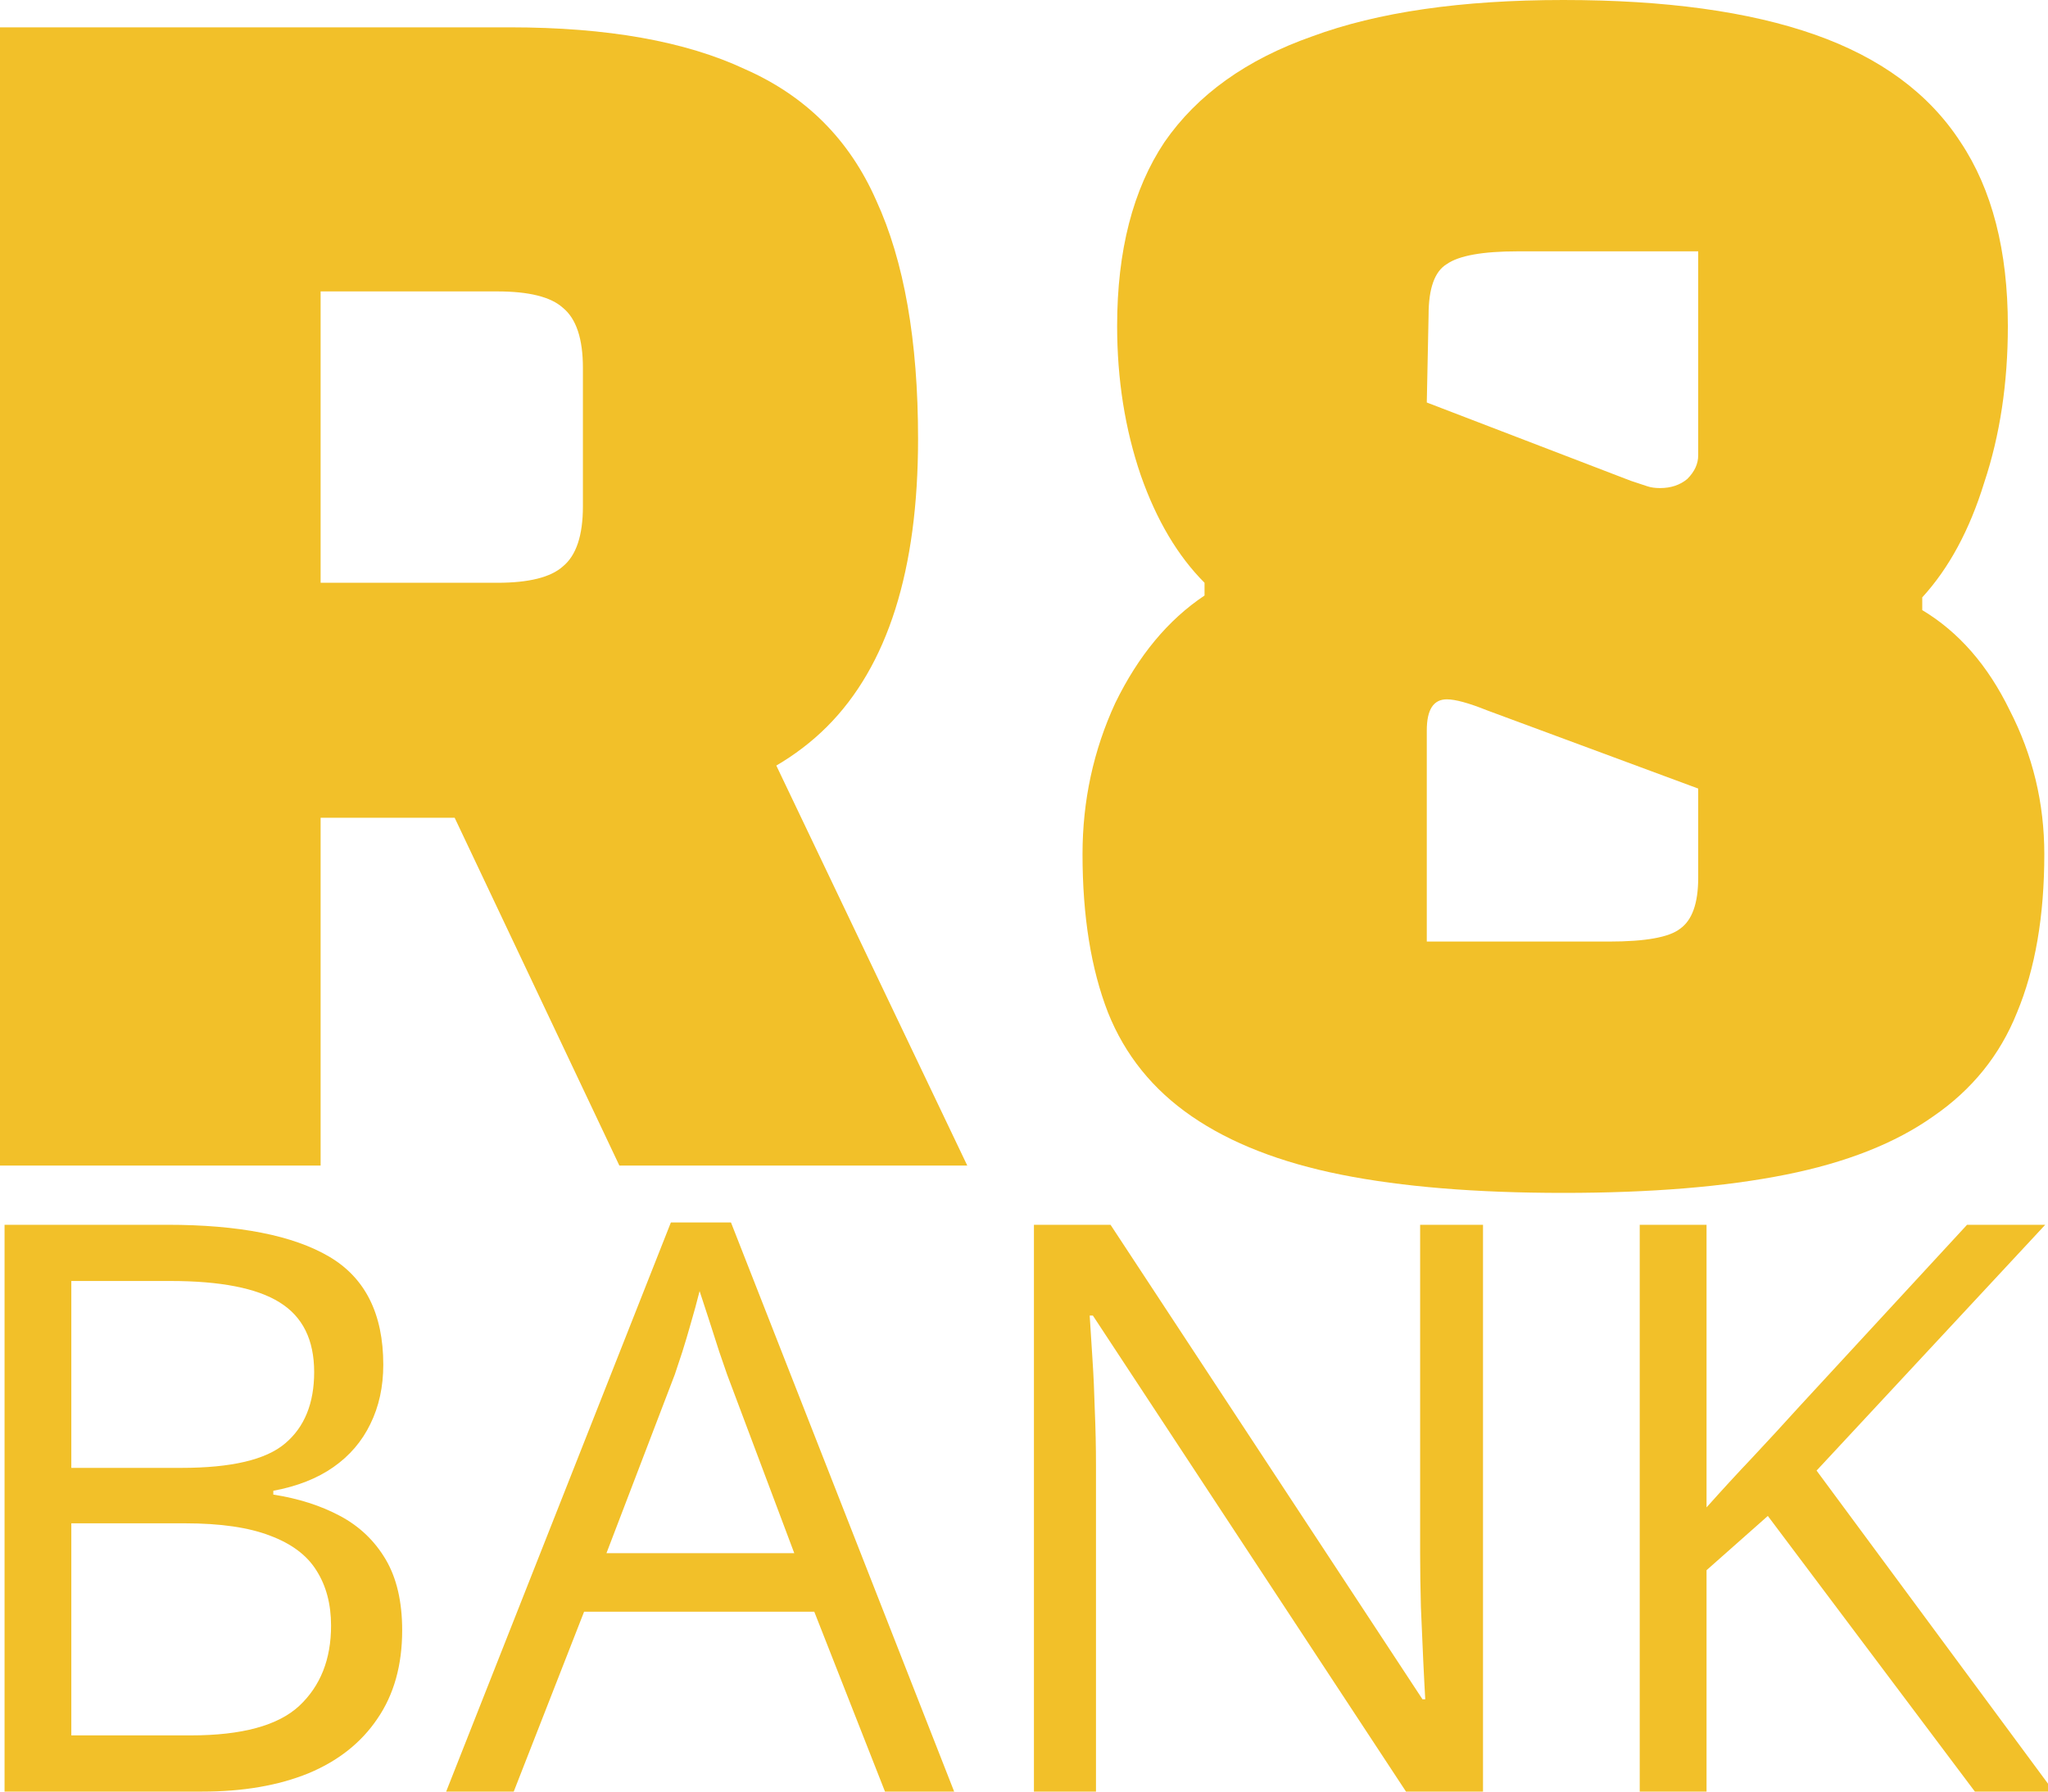 <svg width="40" height="35" viewBox="0 0 40 35" fill="none" xmlns="http://www.w3.org/2000/svg">
<g clip-path="url(#clip0_1_3)">
<path d="M6.262 15.975V22.77H0V0.534H9.962C11.859 0.534 13.389 0.806 14.552 1.352C15.737 1.874 16.591 2.728 17.113 3.914C17.659 5.1 17.931 6.653 17.931 8.574C17.931 11.136 17.338 13.01 16.152 14.196C14.966 15.382 13.081 15.975 10.496 15.975H6.262ZM6.262 11.385H9.713C10.329 11.385 10.757 11.278 10.994 11.065C11.255 10.851 11.385 10.46 11.385 9.891V7.187C11.385 6.618 11.255 6.226 10.994 6.013C10.757 5.799 10.329 5.693 9.713 5.693H6.262V11.385ZM13.662 11.812L18.892 22.77H12.097L8.29 14.729L13.662 11.812Z" fill="#F2C029"/>
<path d="M30.535 0C32.528 0 34.164 0.225 35.445 0.676C36.726 1.127 37.675 1.826 38.291 2.775C38.908 3.7 39.216 4.898 39.216 6.368C39.216 7.483 39.062 8.503 38.754 9.428C38.469 10.353 38.066 11.1 37.544 11.67V11.919C38.256 12.346 38.825 12.998 39.252 13.876C39.703 14.753 39.928 15.69 39.928 16.686C39.928 17.896 39.75 18.928 39.394 19.782C39.062 20.612 38.517 21.288 37.758 21.809C37.022 22.331 36.062 22.711 34.876 22.948C33.69 23.185 32.243 23.304 30.535 23.304C28.828 23.304 27.381 23.185 26.195 22.948C25.009 22.711 24.036 22.331 23.277 21.809C22.518 21.288 21.973 20.612 21.641 19.782C21.309 18.928 21.143 17.896 21.143 16.686C21.143 15.643 21.356 14.658 21.783 13.733C22.234 12.808 22.815 12.108 23.526 11.634V11.385C23.005 10.863 22.589 10.164 22.281 9.286C21.973 8.385 21.819 7.412 21.819 6.368C21.819 4.898 22.127 3.7 22.744 2.775C23.384 1.85 24.345 1.162 25.625 0.712C26.906 0.237 28.543 0 30.535 0ZM29.041 13.876C28.685 13.733 28.424 13.662 28.258 13.662C27.997 13.662 27.867 13.864 27.867 14.267V18.394H31.425C32.136 18.394 32.599 18.311 32.812 18.145C33.049 17.979 33.168 17.647 33.168 17.149V15.405L29.041 13.876ZM31.852 9.393C31.994 9.44 32.101 9.476 32.172 9.499C32.243 9.523 32.326 9.535 32.421 9.535C32.634 9.535 32.812 9.476 32.955 9.357C33.097 9.215 33.168 9.061 33.168 8.895V4.91H29.646C28.958 4.91 28.495 4.993 28.258 5.159C28.021 5.301 27.902 5.633 27.902 6.155L27.867 7.863L31.852 9.393Z" fill="#F2C029"/>
<path d="M0.089 23.927H3.266C4.668 23.927 5.721 24.134 6.427 24.548C7.133 24.962 7.486 25.667 7.486 26.661C7.486 27.09 7.402 27.477 7.233 27.82C7.069 28.158 6.829 28.439 6.512 28.661C6.195 28.883 5.803 29.037 5.338 29.123V29.198C5.829 29.274 6.264 29.413 6.642 29.615C7.021 29.817 7.317 30.1 7.532 30.463C7.747 30.827 7.855 31.289 7.855 31.849C7.855 32.531 7.693 33.107 7.371 33.576C7.054 34.046 6.604 34.402 6.021 34.644C5.437 34.881 4.747 35 3.949 35H0.089V23.927ZM1.393 28.676H3.542C4.519 28.676 5.194 28.517 5.568 28.199C5.946 27.881 6.136 27.416 6.136 26.805C6.136 26.174 5.911 25.72 5.46 25.442C5.015 25.164 4.304 25.025 3.327 25.025H1.393V28.676ZM1.393 29.759V33.902H3.726C4.724 33.902 5.43 33.71 5.844 33.326C6.259 32.937 6.466 32.415 6.466 31.759C6.466 31.339 6.371 30.981 6.182 30.683C5.998 30.385 5.696 30.158 5.276 30.001C4.862 29.84 4.307 29.759 3.611 29.759H1.393Z" fill="#F2C029"/>
<path d="M17.285 35L15.904 31.486H11.408L10.034 35H8.714L13.103 23.882H14.277L18.636 35H17.285ZM15.513 30.342L14.201 26.851C14.17 26.76 14.119 26.611 14.047 26.404C13.981 26.197 13.912 25.982 13.84 25.76C13.768 25.538 13.71 25.359 13.664 25.222C13.612 25.429 13.556 25.636 13.495 25.843C13.438 26.045 13.382 26.235 13.326 26.411C13.27 26.583 13.221 26.73 13.18 26.851L11.845 30.342H15.513Z" fill="#F2C029"/>
<path d="M28.965 35H27.461L21.345 25.7H21.283C21.299 25.947 21.317 26.23 21.337 26.548C21.358 26.861 21.373 27.197 21.383 27.555C21.398 27.909 21.406 28.27 21.406 28.638V35H20.194V23.927H21.69L27.783 33.197H27.837C27.826 33.021 27.814 32.771 27.798 32.448C27.783 32.12 27.768 31.769 27.752 31.395C27.742 31.016 27.737 30.665 27.737 30.342V23.927H28.965V35Z" fill="#F2C029"/>
<path d="M40.114 35H38.572L34.528 29.615L33.331 30.675V35H32.026V23.927H33.331V29.448C33.623 29.12 33.922 28.795 34.229 28.471C34.536 28.143 34.84 27.813 35.142 27.479L38.419 23.927H39.946L35.48 28.729L40.114 35Z" fill="#F2C029"/>
</g>
<defs>
<clipPath id="clip0_1_3">
<rect width="40" height="35" fill="white"/>
</clipPath>
</defs>
</svg>
